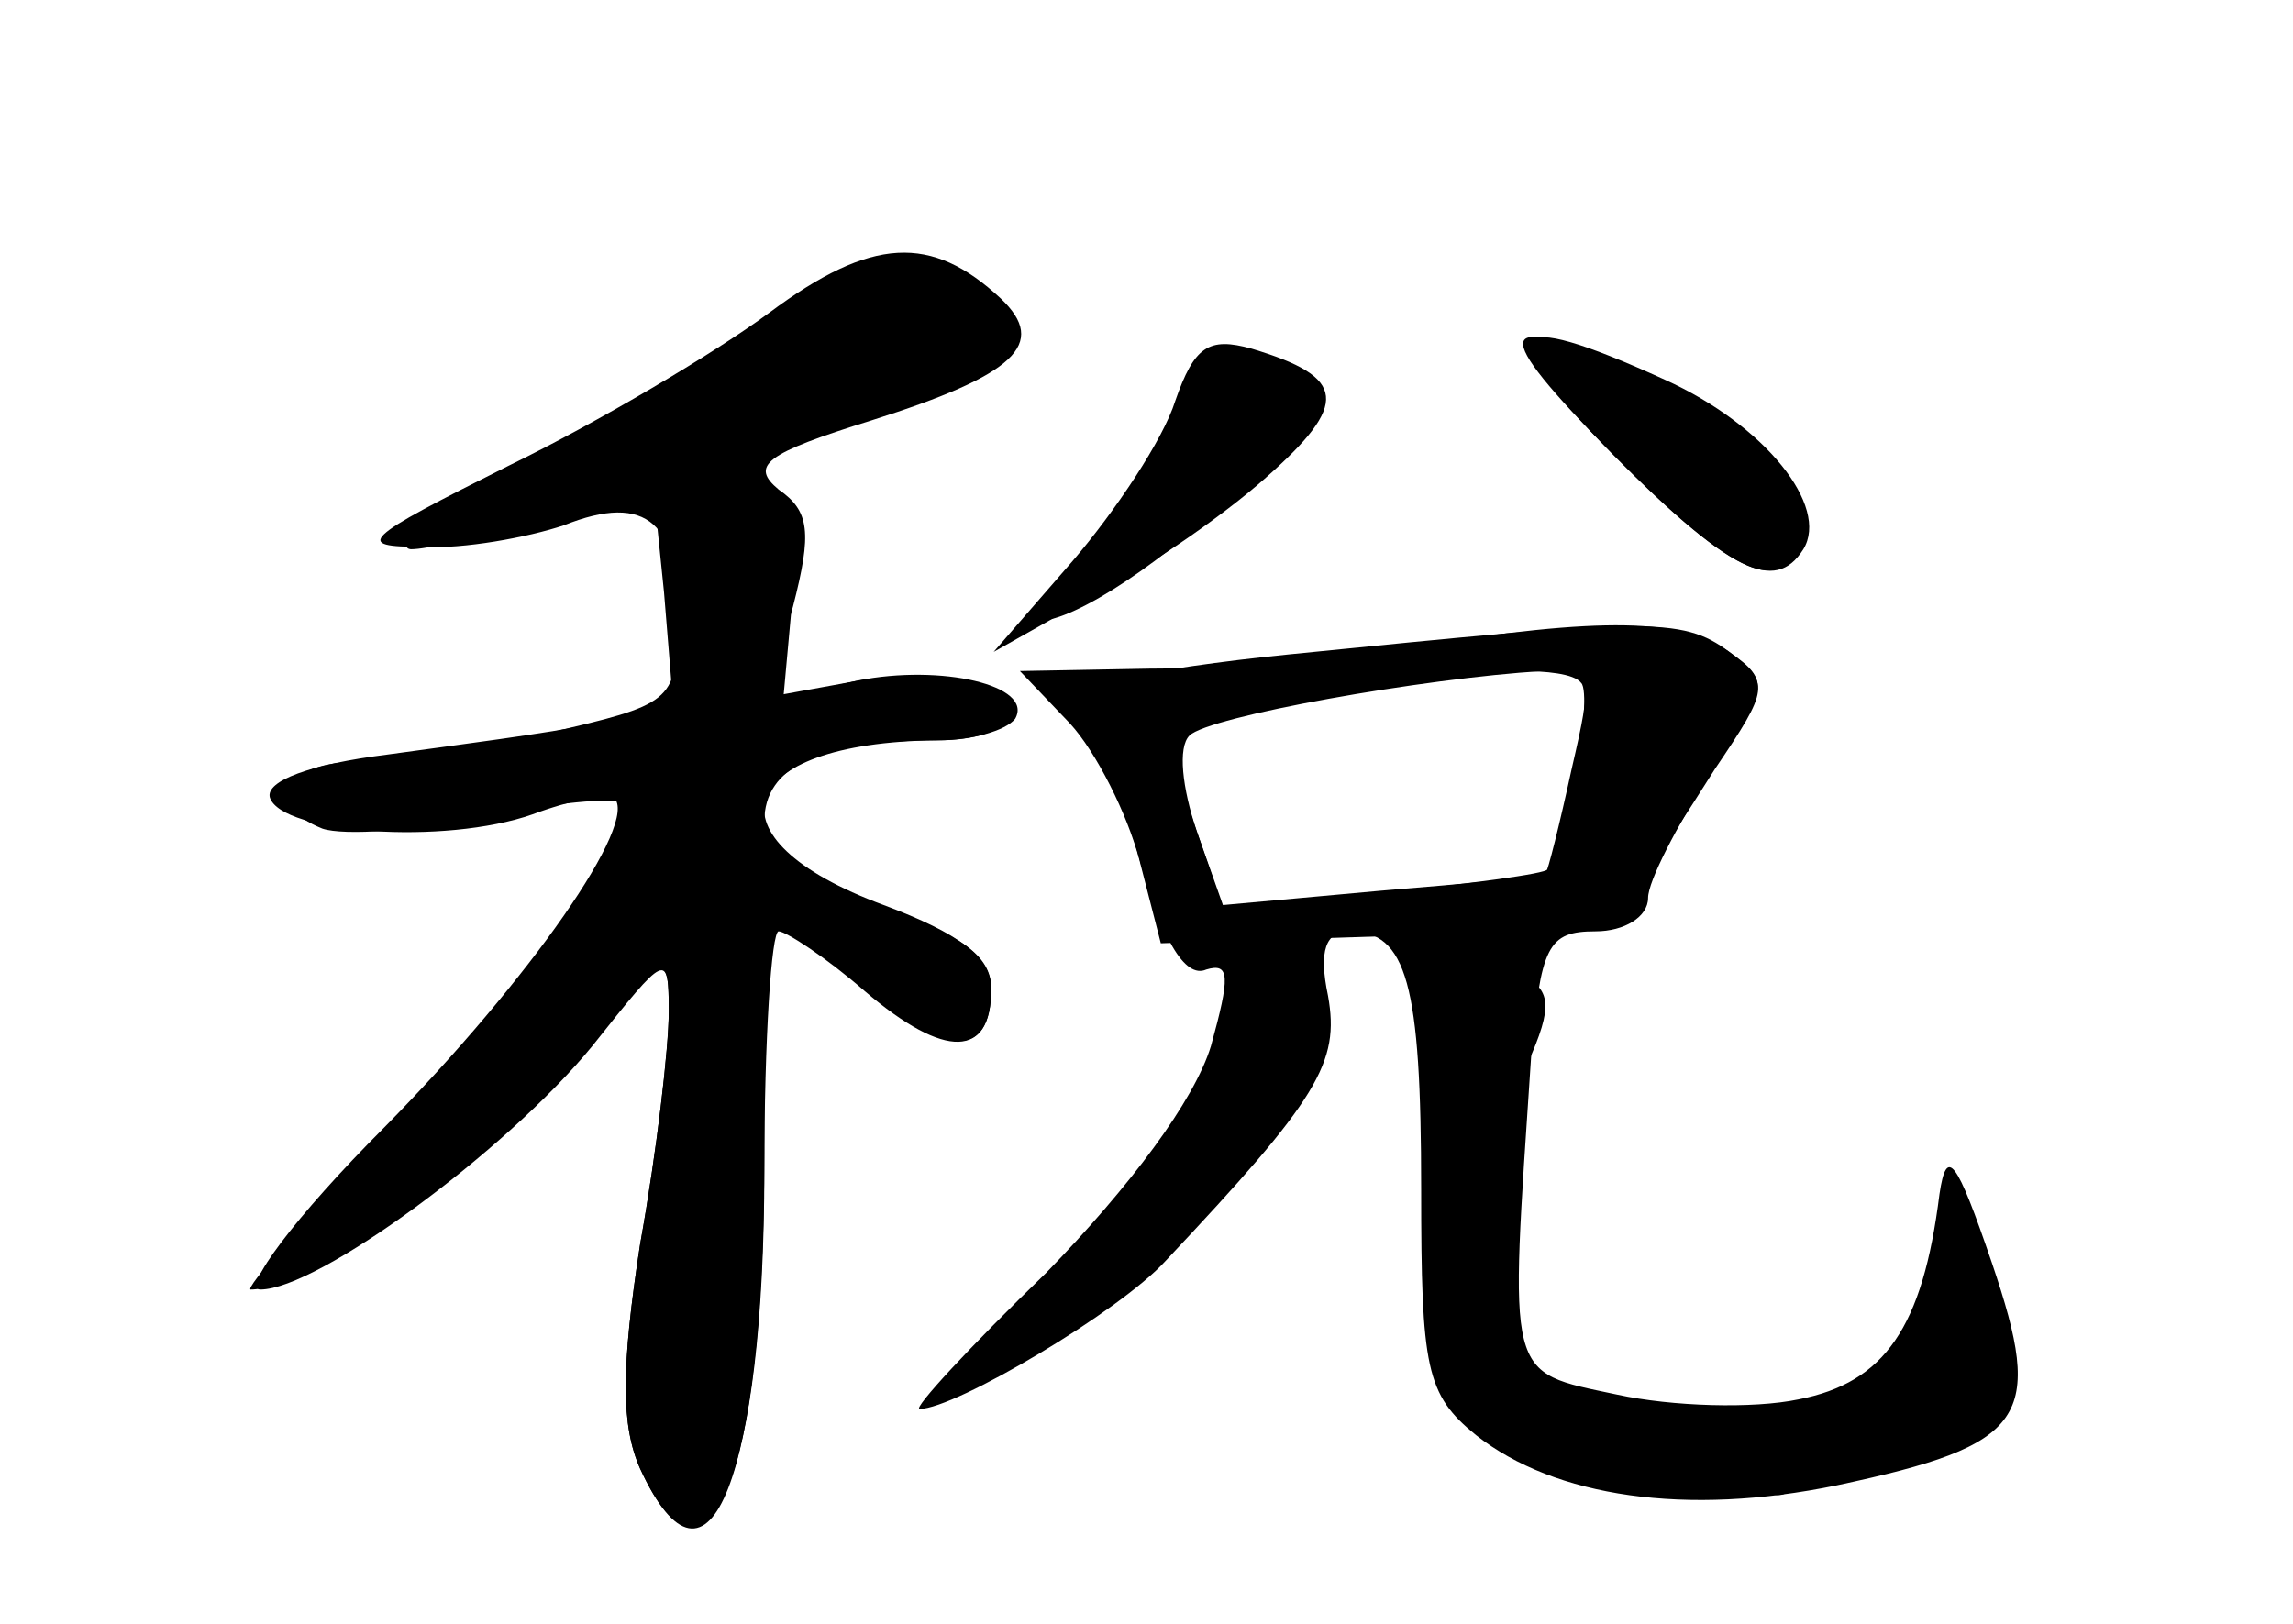 <?xml version="1.0" standalone="no"?>
<!DOCTYPE svg PUBLIC "-//W3C//DTD SVG 20010904//EN"
 "http://www.w3.org/TR/2001/REC-SVG-20010904/DTD/svg10.dtd">
<svg version="1.0" xmlns="http://www.w3.org/2000/svg"
 width="96pt" height="68pt" viewBox="0 0 96 68"
 preserveAspectRatio="xMidYMid meet">
<g transform="translate(0,68) scale(0.1,-0.1)" fill="#000000" stroke="none">
<g id="part-0" class="char-part">
  <path d="M322 549 c-23 -17 -72 -46 -109 -64 -62 -31 -65 -34 -36 -34 17 -1
44 4 59 9 35 14 49 1 48 -42 -1 -32 -3 -33 -55 -45 -30 -6 -66 -12 -81 -12
-30 -1 -38 -18 -13 -28 9 -3 39 -1 68 5 29 6 54 8 57 6 10 -10 -35 -75 -96
-138 -36 -36 -62 -66 -59 -66 23 0 91 48 129 92 44 51 46 52 46 25 0 -16 -5
-59 -12 -98 -8 -52 -8 -76 0 -94 28 -61 52 -3 52 125 0 55 3 100 6 100 3 0 20
-11 36 -25 34 -29 53 -28 53 1 0 14 -13 23 -47 34 -37 12 -48 20 -48 36 0 23
23 34 73 34 15 0 27 4 27 9 0 15 -31 22 -66 15 l-33 -6 11 38 c8 31 7 40 -6
49 -12 10 -6 15 39 29 60 19 74 32 54 51 -29 27 -54 26 -97 -6z"/>
  <path d="M675 490 c52 -53 75 -62 75 -31 0 25 -23 48 -67 66 -58 25 -60 18 -8
-35z"/>
  <path d="M500 517 c0 -7 -16 -32 -36 -55 -19 -23 -33 -42 -29 -42 15 0 53 25
87 58 27 26 34 38 25 44 -19 12 -47 9 -47 -5z"/>
  <path d="M540 406 c-60 -6 -100 -15 -93 -19 7 -4 20 -33 29 -63 10 -37 20 -54
29 -50 10 3 10 -3 2 -32 -7 -23 -34 -59 -69 -95 -32 -31 -56 -57 -53 -57 15 0
84 41 103 62 64 68 73 83 68 111 -4 19 -1 27 9 27 24 0 30 -22 30 -108 0 -75
2 -86 23 -103 33 -26 88 -34 151 -21 80 17 87 28 65 93 -15 44 -19 49 -22 29
-7 -56 -23 -79 -59 -86 -19 -4 -53 -3 -76 2 -47 10 -45 5 -36 141 4 47 7 53
27 53 12 0 22 6 22 14 0 7 12 30 26 52 25 36 25 39 8 51 -20 15 -35 14 -184
-1z m118 -48 c-5 -23 -10 -43 -11 -44 -1 -1 -32 -4 -69 -7 l-66 -6 -11 31 c-6
18 -8 35 -3 40 8 8 98 24 148 27 21 1 21 -2 12 -41z"/>
</g>
<g id="part-1" class="char-part">
  <path d="M335 550 c-11 -10 -56 -37 -100 -59 -44 -22 -72 -40 -63 -41 27 0
237 70 244 82 8 13 -23 38 -46 38 -8 0 -24 -9 -35 -20z"/>
</g>
<g id="part-2" class="char-part">
  <path d="M278 432 l4 -49 -33 -6 c-19 -4 -58 -9 -87 -13 -32 -4 -51 -11 -49
-18 5 -15 73 -20 110 -7 16 6 32 9 34 7 11 -10 -35 -76 -96 -138 -38 -38 -60
-68 -52 -68 24 0 103 58 139 102 31 39 32 40 32 14 0 -15 -5 -58 -12 -97 -8
-52 -8 -76 0 -94 29 -63 52 -3 52 132 l0 105 36 -31 c38 -34 59 -36 59 -5 0
13 -13 23 -45 35 -76 28 -63 68 22 69 15 0 29 4 33 9 8 14 -31 23 -66 16 l-31
-7 4 44 c3 42 2 43 -28 46 l-31 3 5 -49z"/>
</g>
<g id="part-3" class="char-part">
  <path d="M492 512 c-5 -16 -25 -46 -43 -67 l-33 -38 39 22 c22 11 56 34 75 51
35 31 34 42 -6 54 -18 5 -24 1 -32 -22z"/>
  <path d="M675 490 c49 -49 68 -59 80 -40 11 18 -16 52 -58 71 -68 31 -74 22
-22 -31z"/>
</g>
<g id="part-4" class="char-part">
  <path d="M590 409 c-30 -5 -79 -9 -109 -9 l-54 -1 21 -22 c11 -12 24 -38 29
-57 l9 -35 95 3 c71 3 96 7 104 19 6 9 21 32 33 51 23 34 23 36 6 49 -20 14
-52 15 -134 2z m72 -15 c5 -5 -6 -72 -14 -78 -1 -2 -33 -6 -70 -10 l-66 -6
-12 35 c-7 20 -10 38 -8 40 4 4 113 22 144 24 11 0 23 -1 26 -5z"/>
</g>
<g id="part-5" class="char-part">
  <path d="M602 194 c0 -78 2 -89 24 -111 18 -18 33 -23 62 -22 21 2 43 -1 50
-5 7 -4 12 -2 12 4 0 8 9 10 23 6 28 -7 67 18 67 43 0 9 -7 26 -15 37 -13 17
-14 17 -15 2 0 -9 5 -20 10 -23 6 -3 10 -12 10 -18 0 -8 -3 -7 -9 2 -7 11 -14
10 -37 -6 -23 -16 -39 -20 -79 -16 -27 3 -56 5 -62 6 -15 0 -15 -1 -19 57 -1
26 4 60 13 79 13 28 13 35 2 42 -32 20 -37 10 -37 -77z"/>
</g>
</g>
</svg>